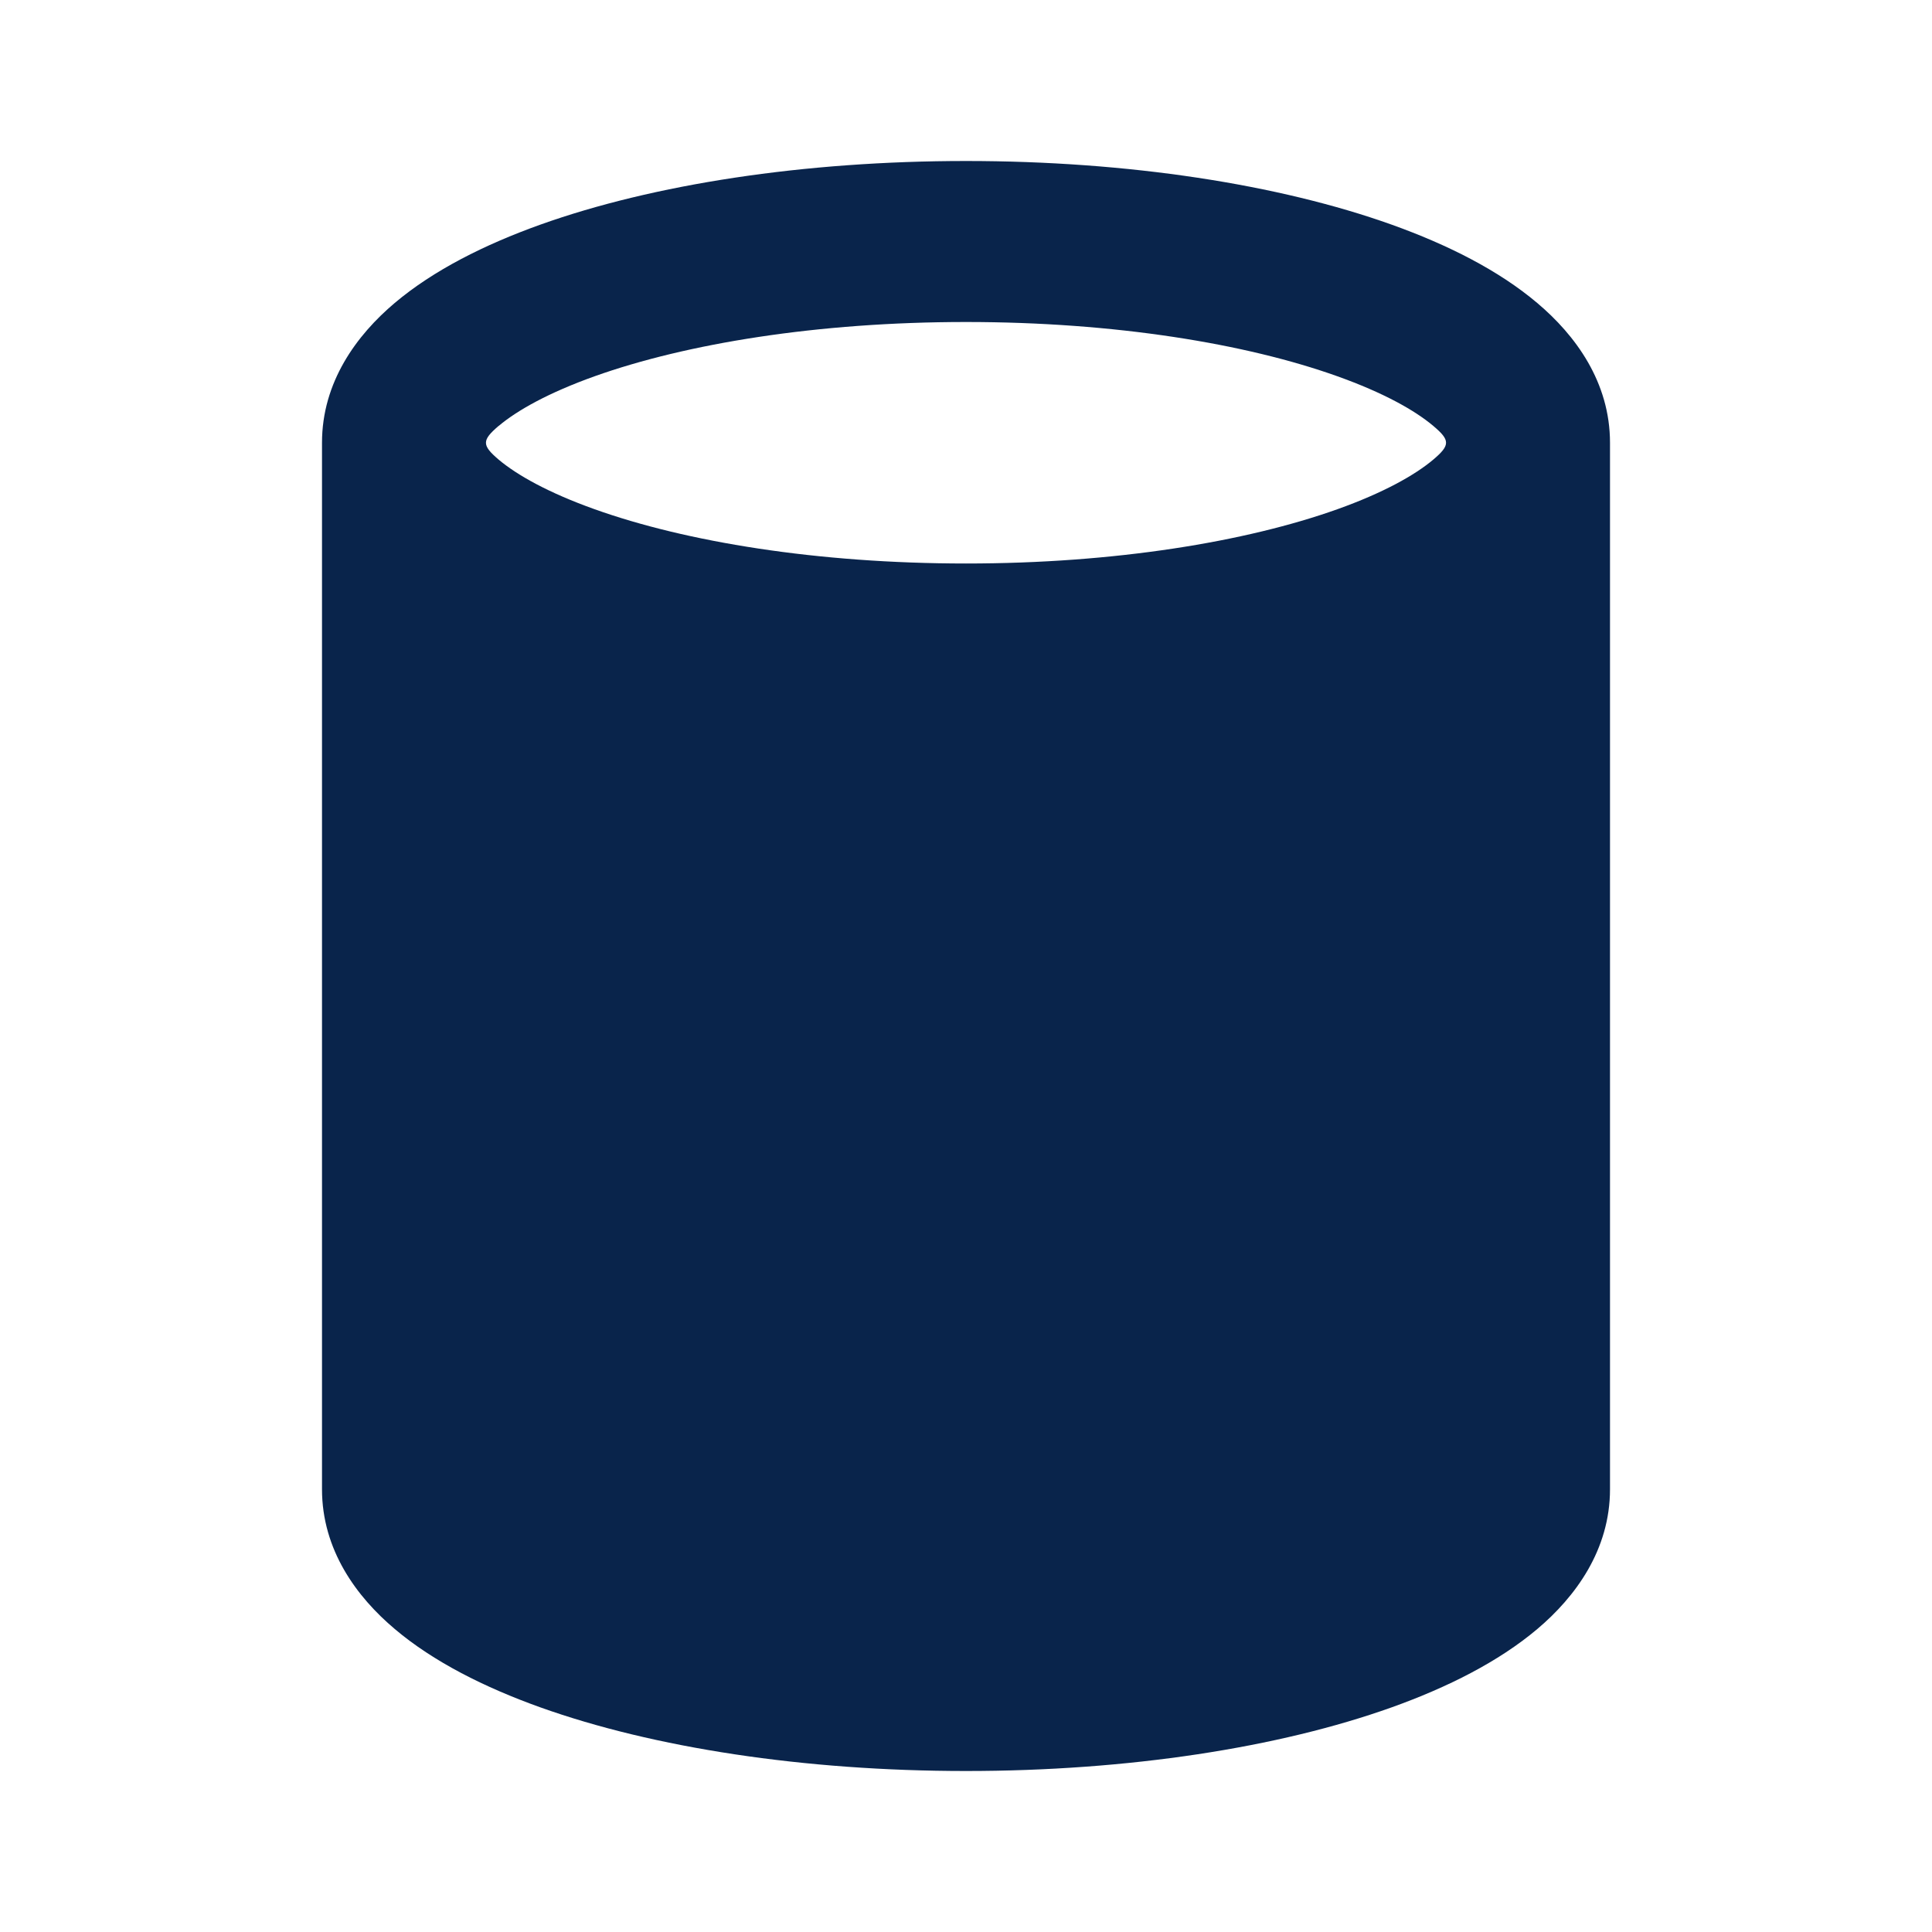 <svg xmlns="http://www.w3.org/2000/svg" width="24" height="24"><g fill="none" fill-rule="evenodd"><path d="M24 0v24H0V0zM12.594 23.258l-.012.002-.071.035-.02.004-.014-.004-.071-.036c-.01-.003-.019 0-.024.006l-.004.01-.017.428.005.02.01.013.104.074.015.004.012-.004.104-.074.012-.016.004-.017-.017-.427c-.002-.01-.009-.017-.016-.018m.264-.113-.014.002-.184.093-.01.01-.003.011.018.43.005.012.008.008.201.092c.012.004.023 0 .029-.008l.004-.014-.034-.614c-.003-.012-.01-.02-.02-.022m-.715.002a.023.023 0 0 0-.027.006l-.006.014-.034.614c0 .012.007.02.017.024l.015-.002.201-.093.01-.008.003-.011.018-.43-.003-.012-.01-.01z"/><path fill="#09244B" d="M12 2c-2.017 0-3.886.29-5.286.79-.696.249-1.33.568-1.81.973C4.43 4.163 4 4.746 4 5.5v13c0 .754.43 1.337.905 1.737.479.405 1.113.724 1.809.973 1.4.5 3.27.79 5.286.79 2.017 0 3.886-.29 5.286-.79.696-.249 1.33-.568 1.81-.973.474-.4.904-.983.904-1.737v-13c0-.754-.43-1.337-.905-1.737-.479-.405-1.113-.724-1.809-.973-1.4-.5-3.27-.79-5.286-.79M6.195 5.29c-.211.18-.211.24 0 .42.23.193.62.412 1.192.616C8.52 6.731 10.15 7 12 7c1.85 0 3.48-.27 4.613-.674.571-.204.962-.423 1.192-.617.211-.179.211-.24 0-.418-.23-.194-.62-.413-1.192-.617C15.48 4.269 13.85 4 12 4c-1.85 0-3.48.27-4.613.674-.571.204-.962.423-1.192.617"/></g></svg>
